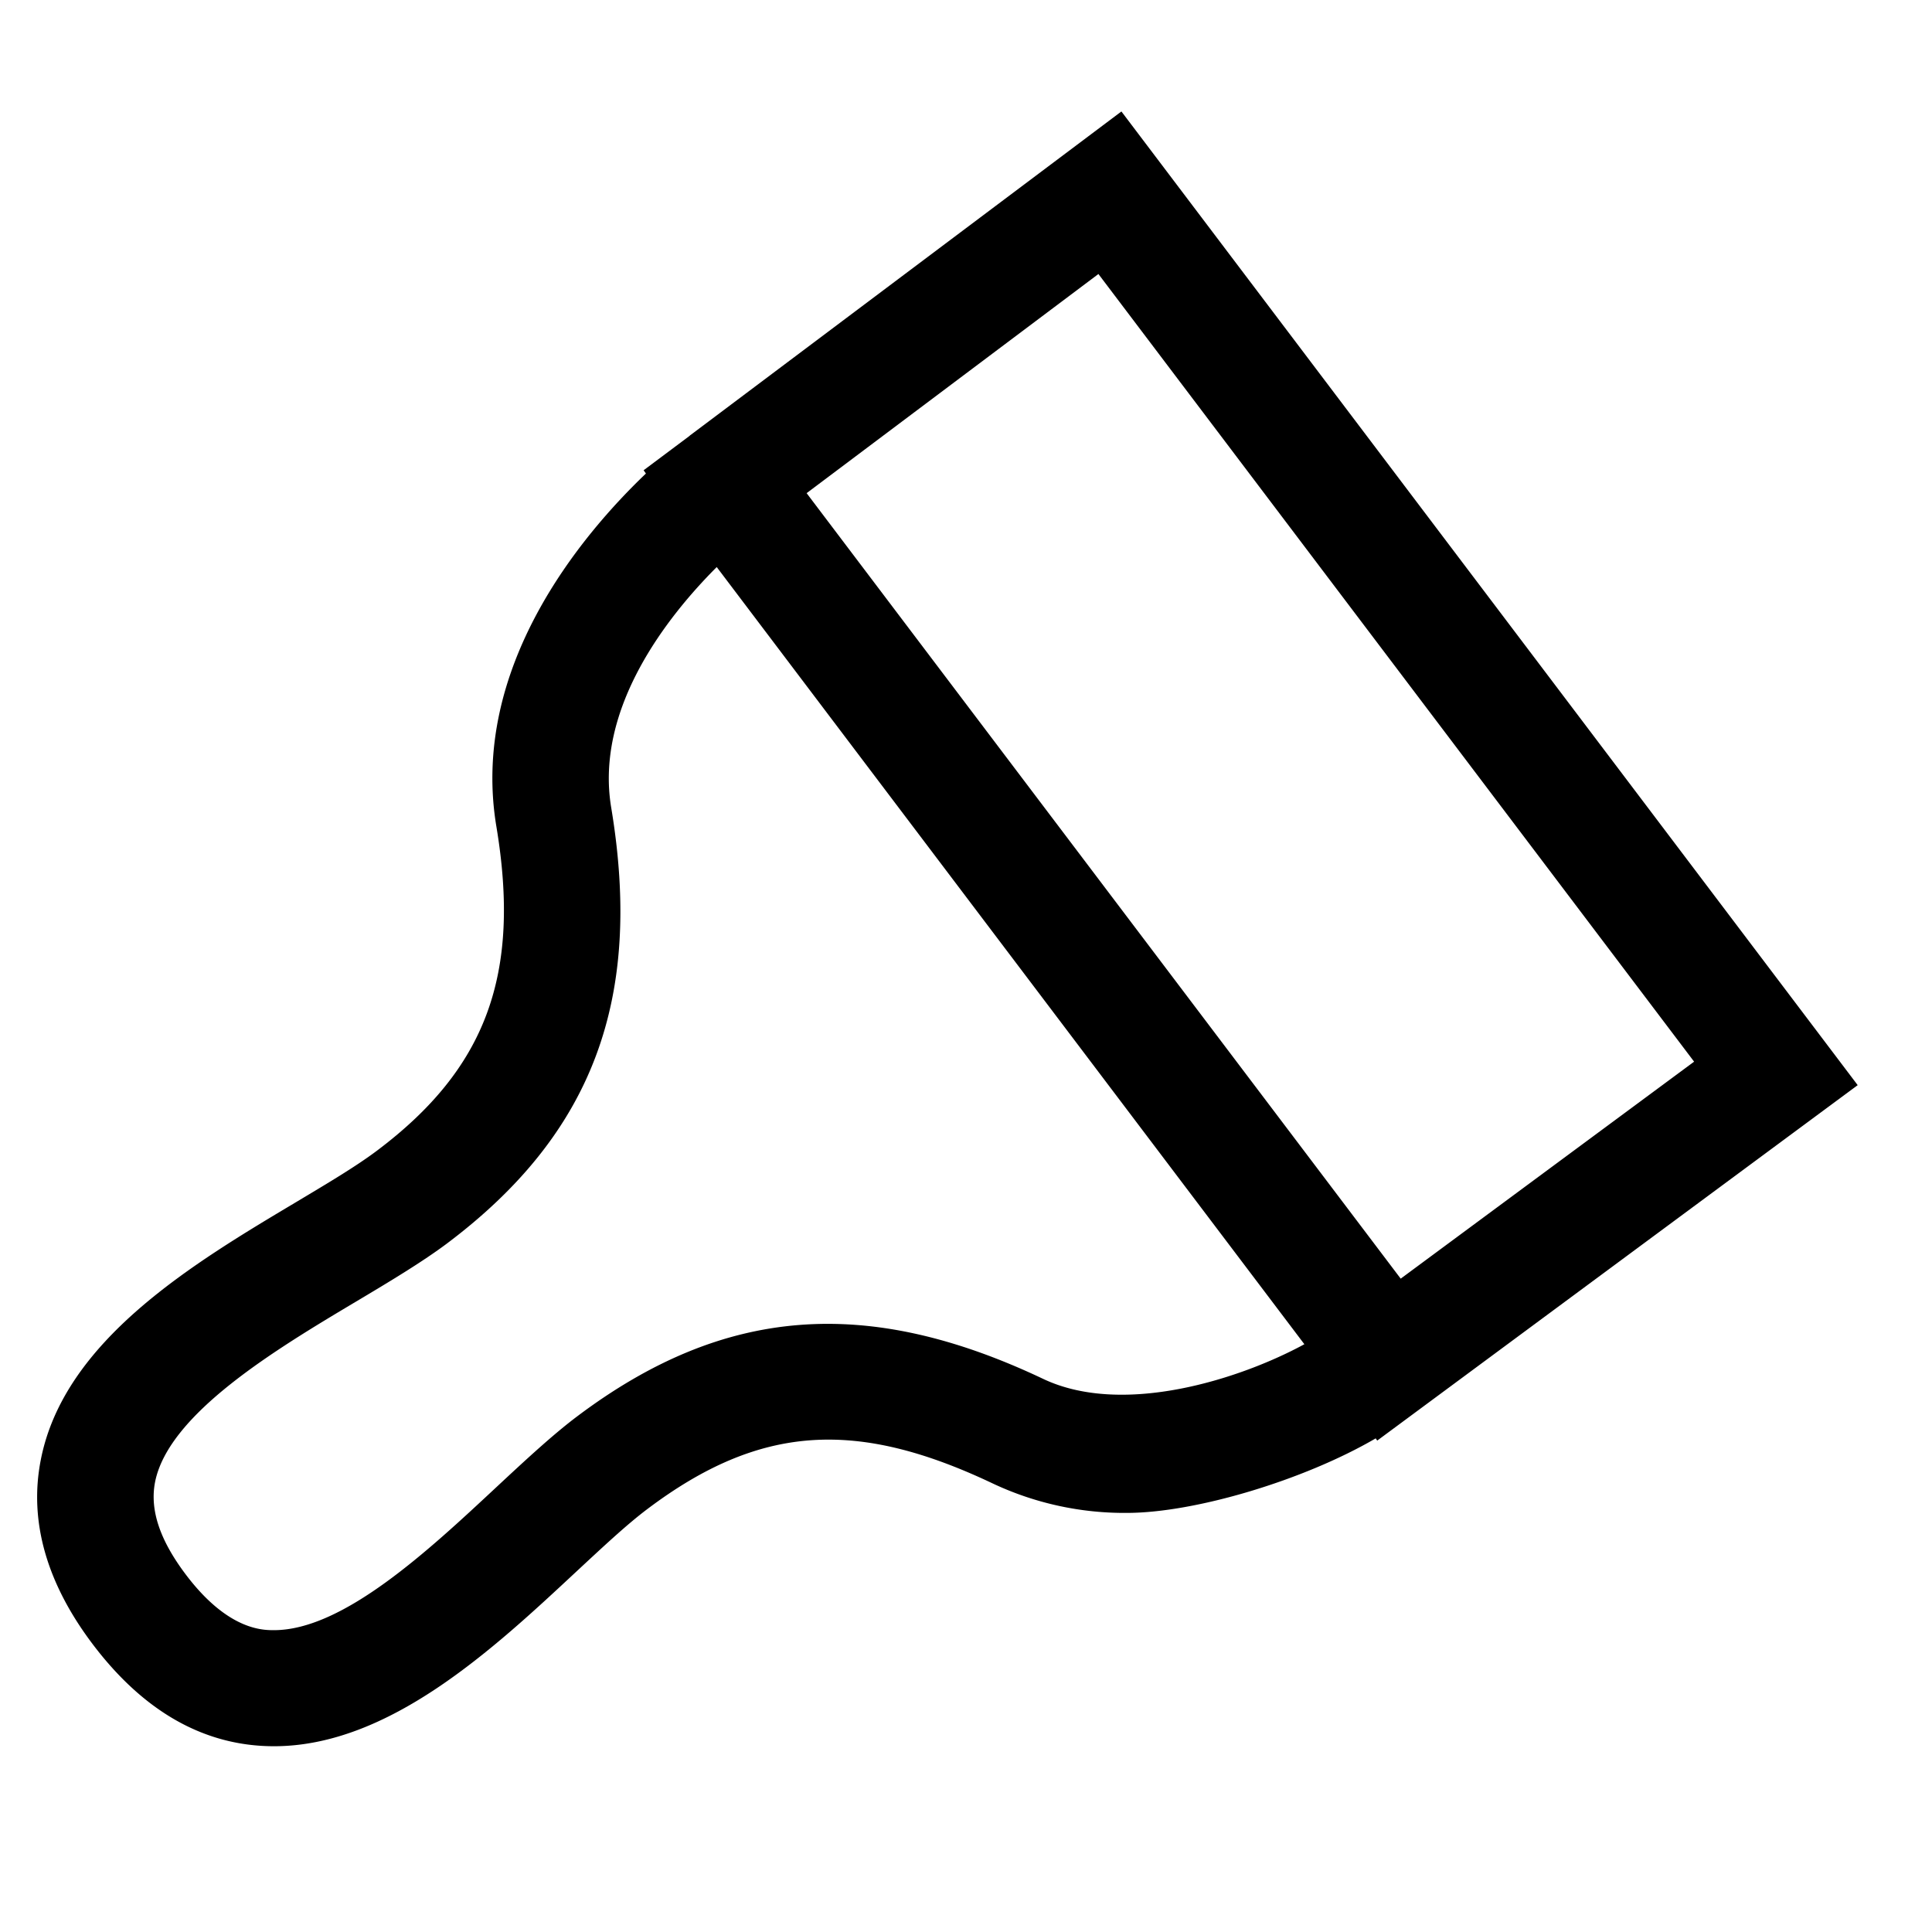 <?xml version="1.0" standalone="no"?><!DOCTYPE svg PUBLIC "-//W3C//DTD SVG 1.1//EN" "http://www.w3.org/Graphics/SVG/1.1/DTD/svg11.dtd"><svg t="1628057294533" class="icon" viewBox="0 0 1024 1024" version="1.1" xmlns="http://www.w3.org/2000/svg" p-id="5487" xmlns:xlink="http://www.w3.org/1999/xlink" width="200" height="200"><defs><style type="text/css"></style></defs><path d="M145.231 925.538c-36.667 0-68.903-18.156-96-53.957-24.635-32.551-33.969-65.516-27.609-97.831 12.347-63.311 80.699-104.034 135.582-136.763 16.246-9.728 31.232-18.59 42.476-27.018 58.092-43.618 76.485-93.46 63.409-171.914-14.021-84.086 44.761-154.112 79.262-187.077l-1.221-1.733 24.32-18.196 0.374-0.394h0.059L594.373 59.077 984.615 575.153l-254.661 188.396-0.807-1.182c-37.967 22.154-95.764 39.503-131.938 39.503a163.84 163.84 0 0 1-70.695-15.439c-72.35-34.402-123.589-31.626-183.335 13.351-11.126 8.369-23.788 20.283-37.671 33.162C261.297 874.142 206.218 925.538 145.211 925.538zM379.865 300.564c-26.289 26.329-64.63 74.929-55.926 127.409 16.975 101.829-9.886 173.135-87.119 231.168-12.642 9.452-29.558 19.692-47.97 30.641-41.964 25.029-99.505 59.372-106.673 95.783-2.836 14.651 2.462 30.641 16.345 49.034 22.252 29.42 40.645 29.42 46.671 29.42 36.687 0 81.822-42.142 118.114-75.993 15.636-14.572 30.07-27.924 42.732-37.415 77.588-58.309 153.541-64.039 246.942-19.732 42.673 20.165 105.019-0.256 138.358-18.412L379.884 300.564z m47.655-39.188l314.88 416.335 155.51-115.003-315.727-417.477-154.644 116.145z" p-id="5488"></path></svg>